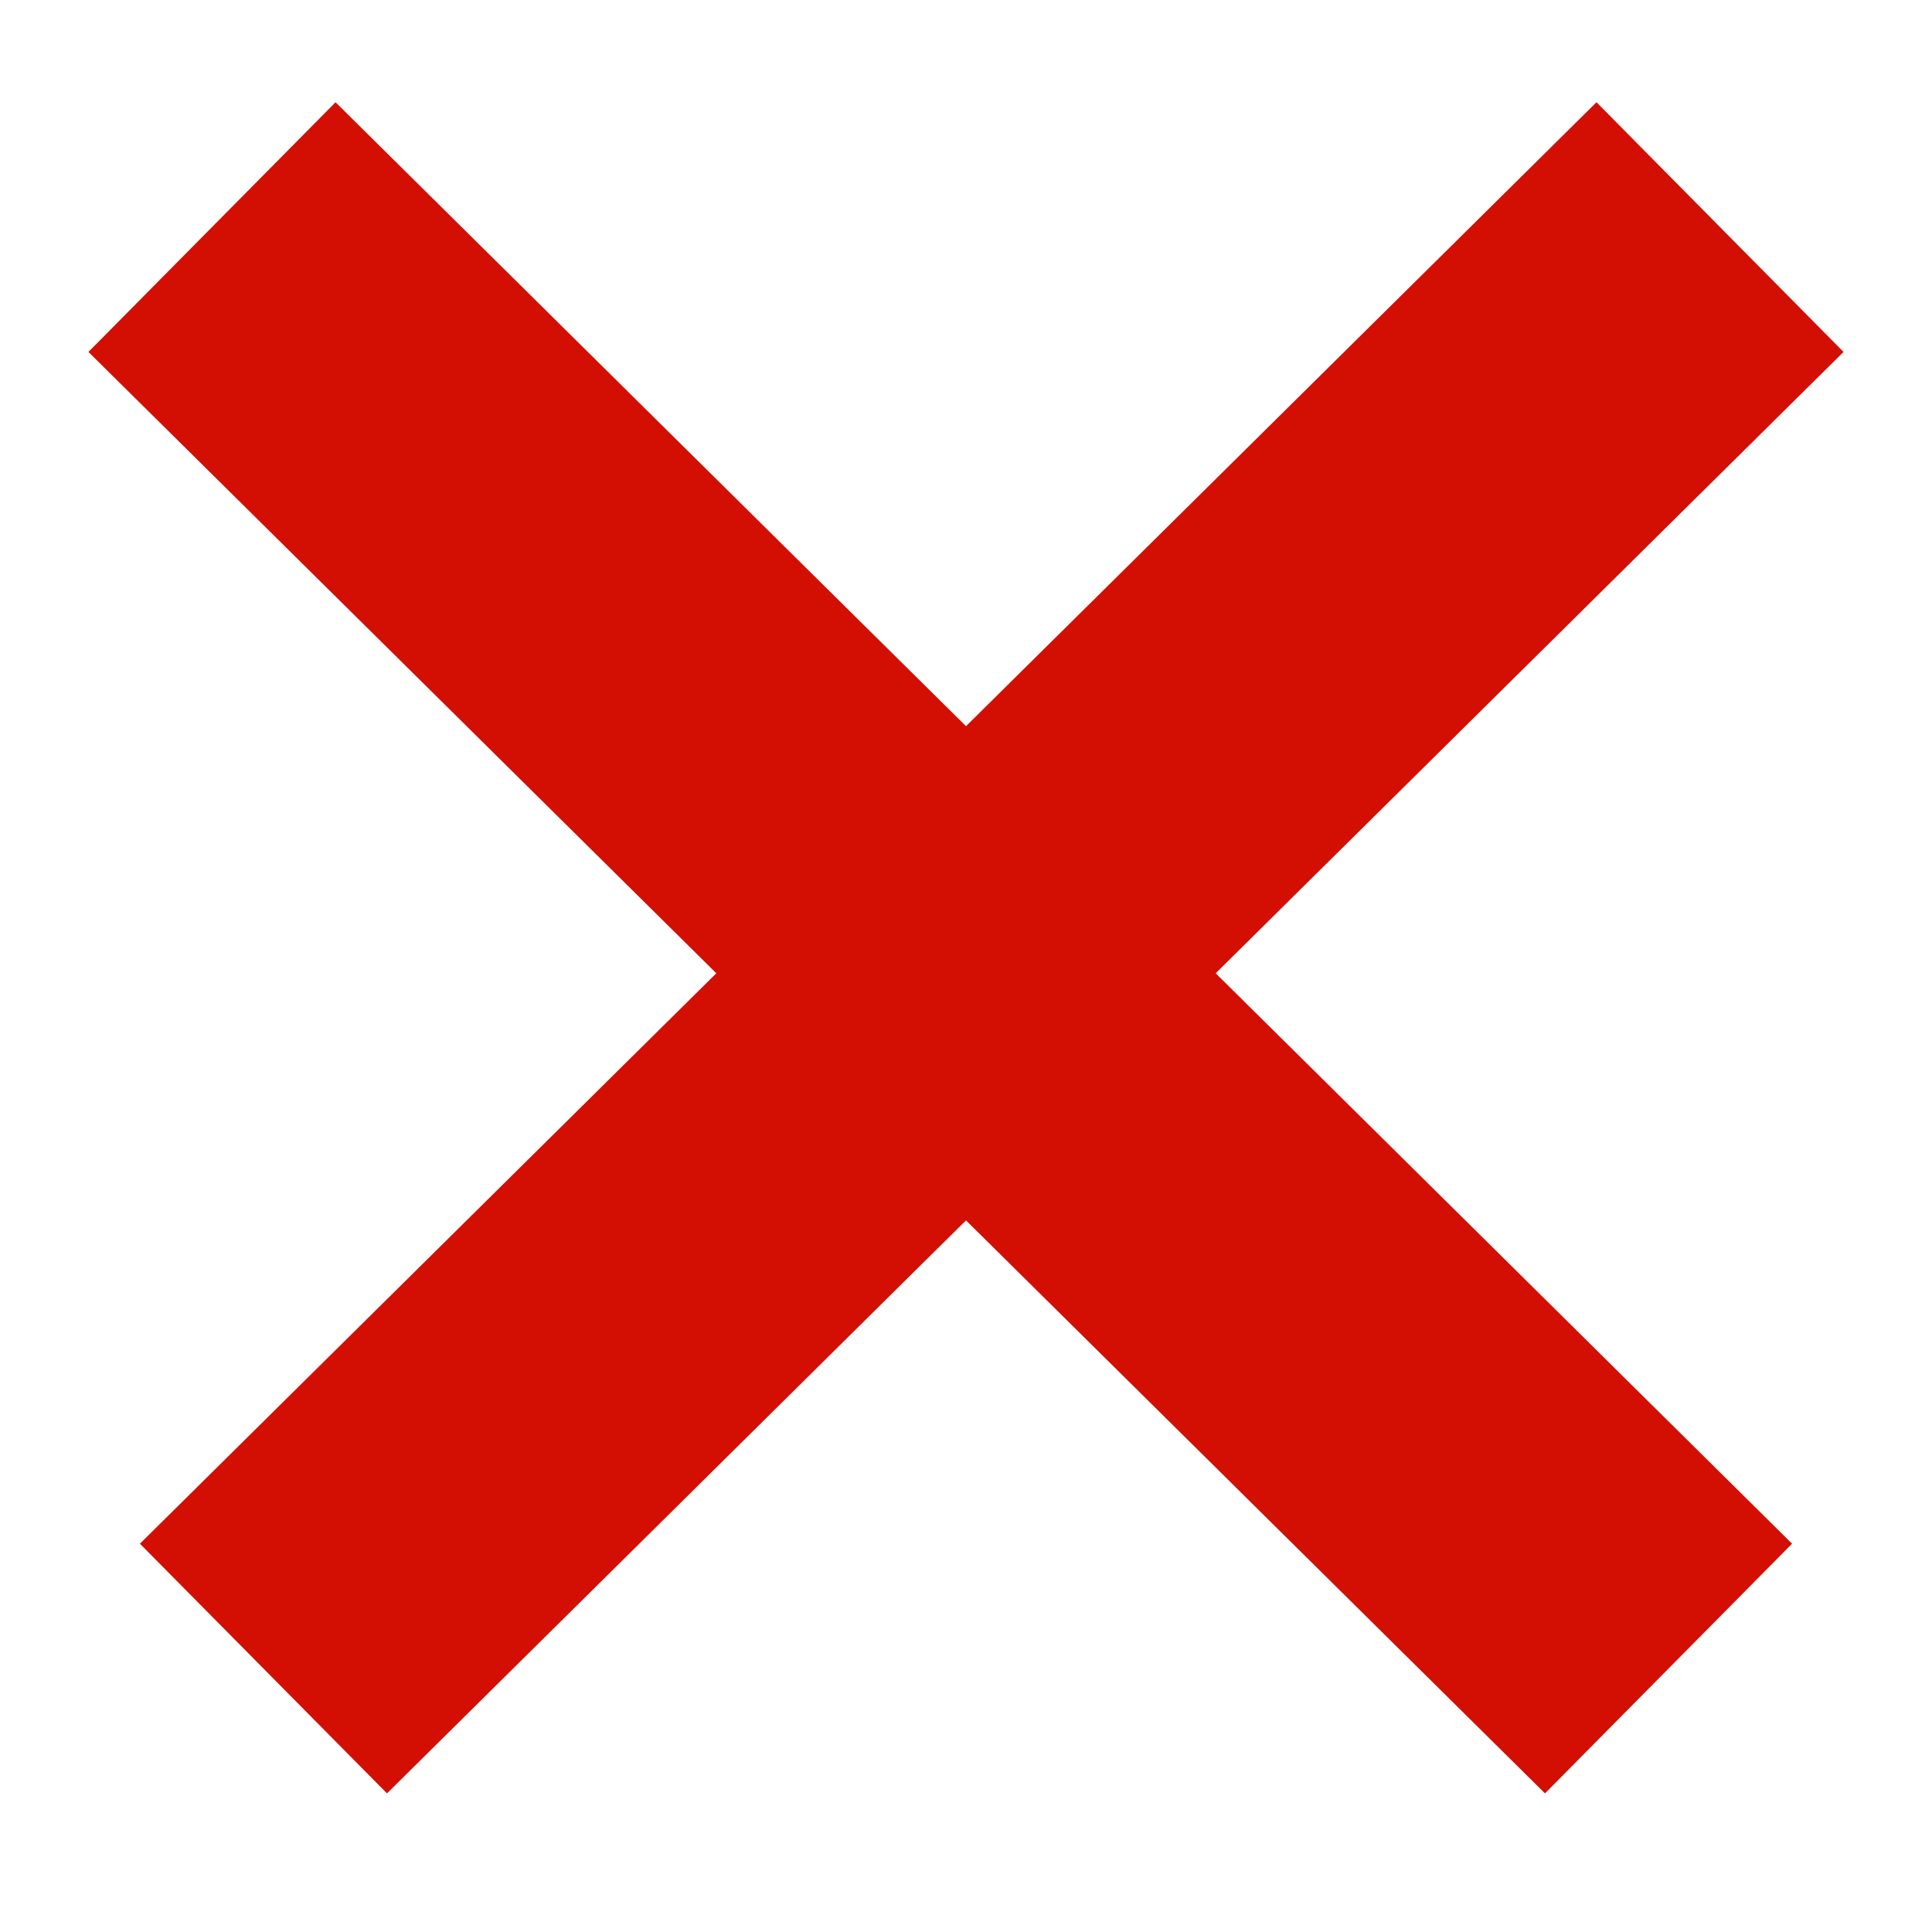 <svg width="11" height="11" viewBox="0 0 11 11" fill="none" xmlns="http://www.w3.org/2000/svg">
<path d="M1.207 1.293L9.5 9.5" stroke="#D30F03" stroke-width="2"/>
<path d="M1.5 9.5L9.793 1.293" stroke="#D30F03" stroke-width="2"/>
</svg>
